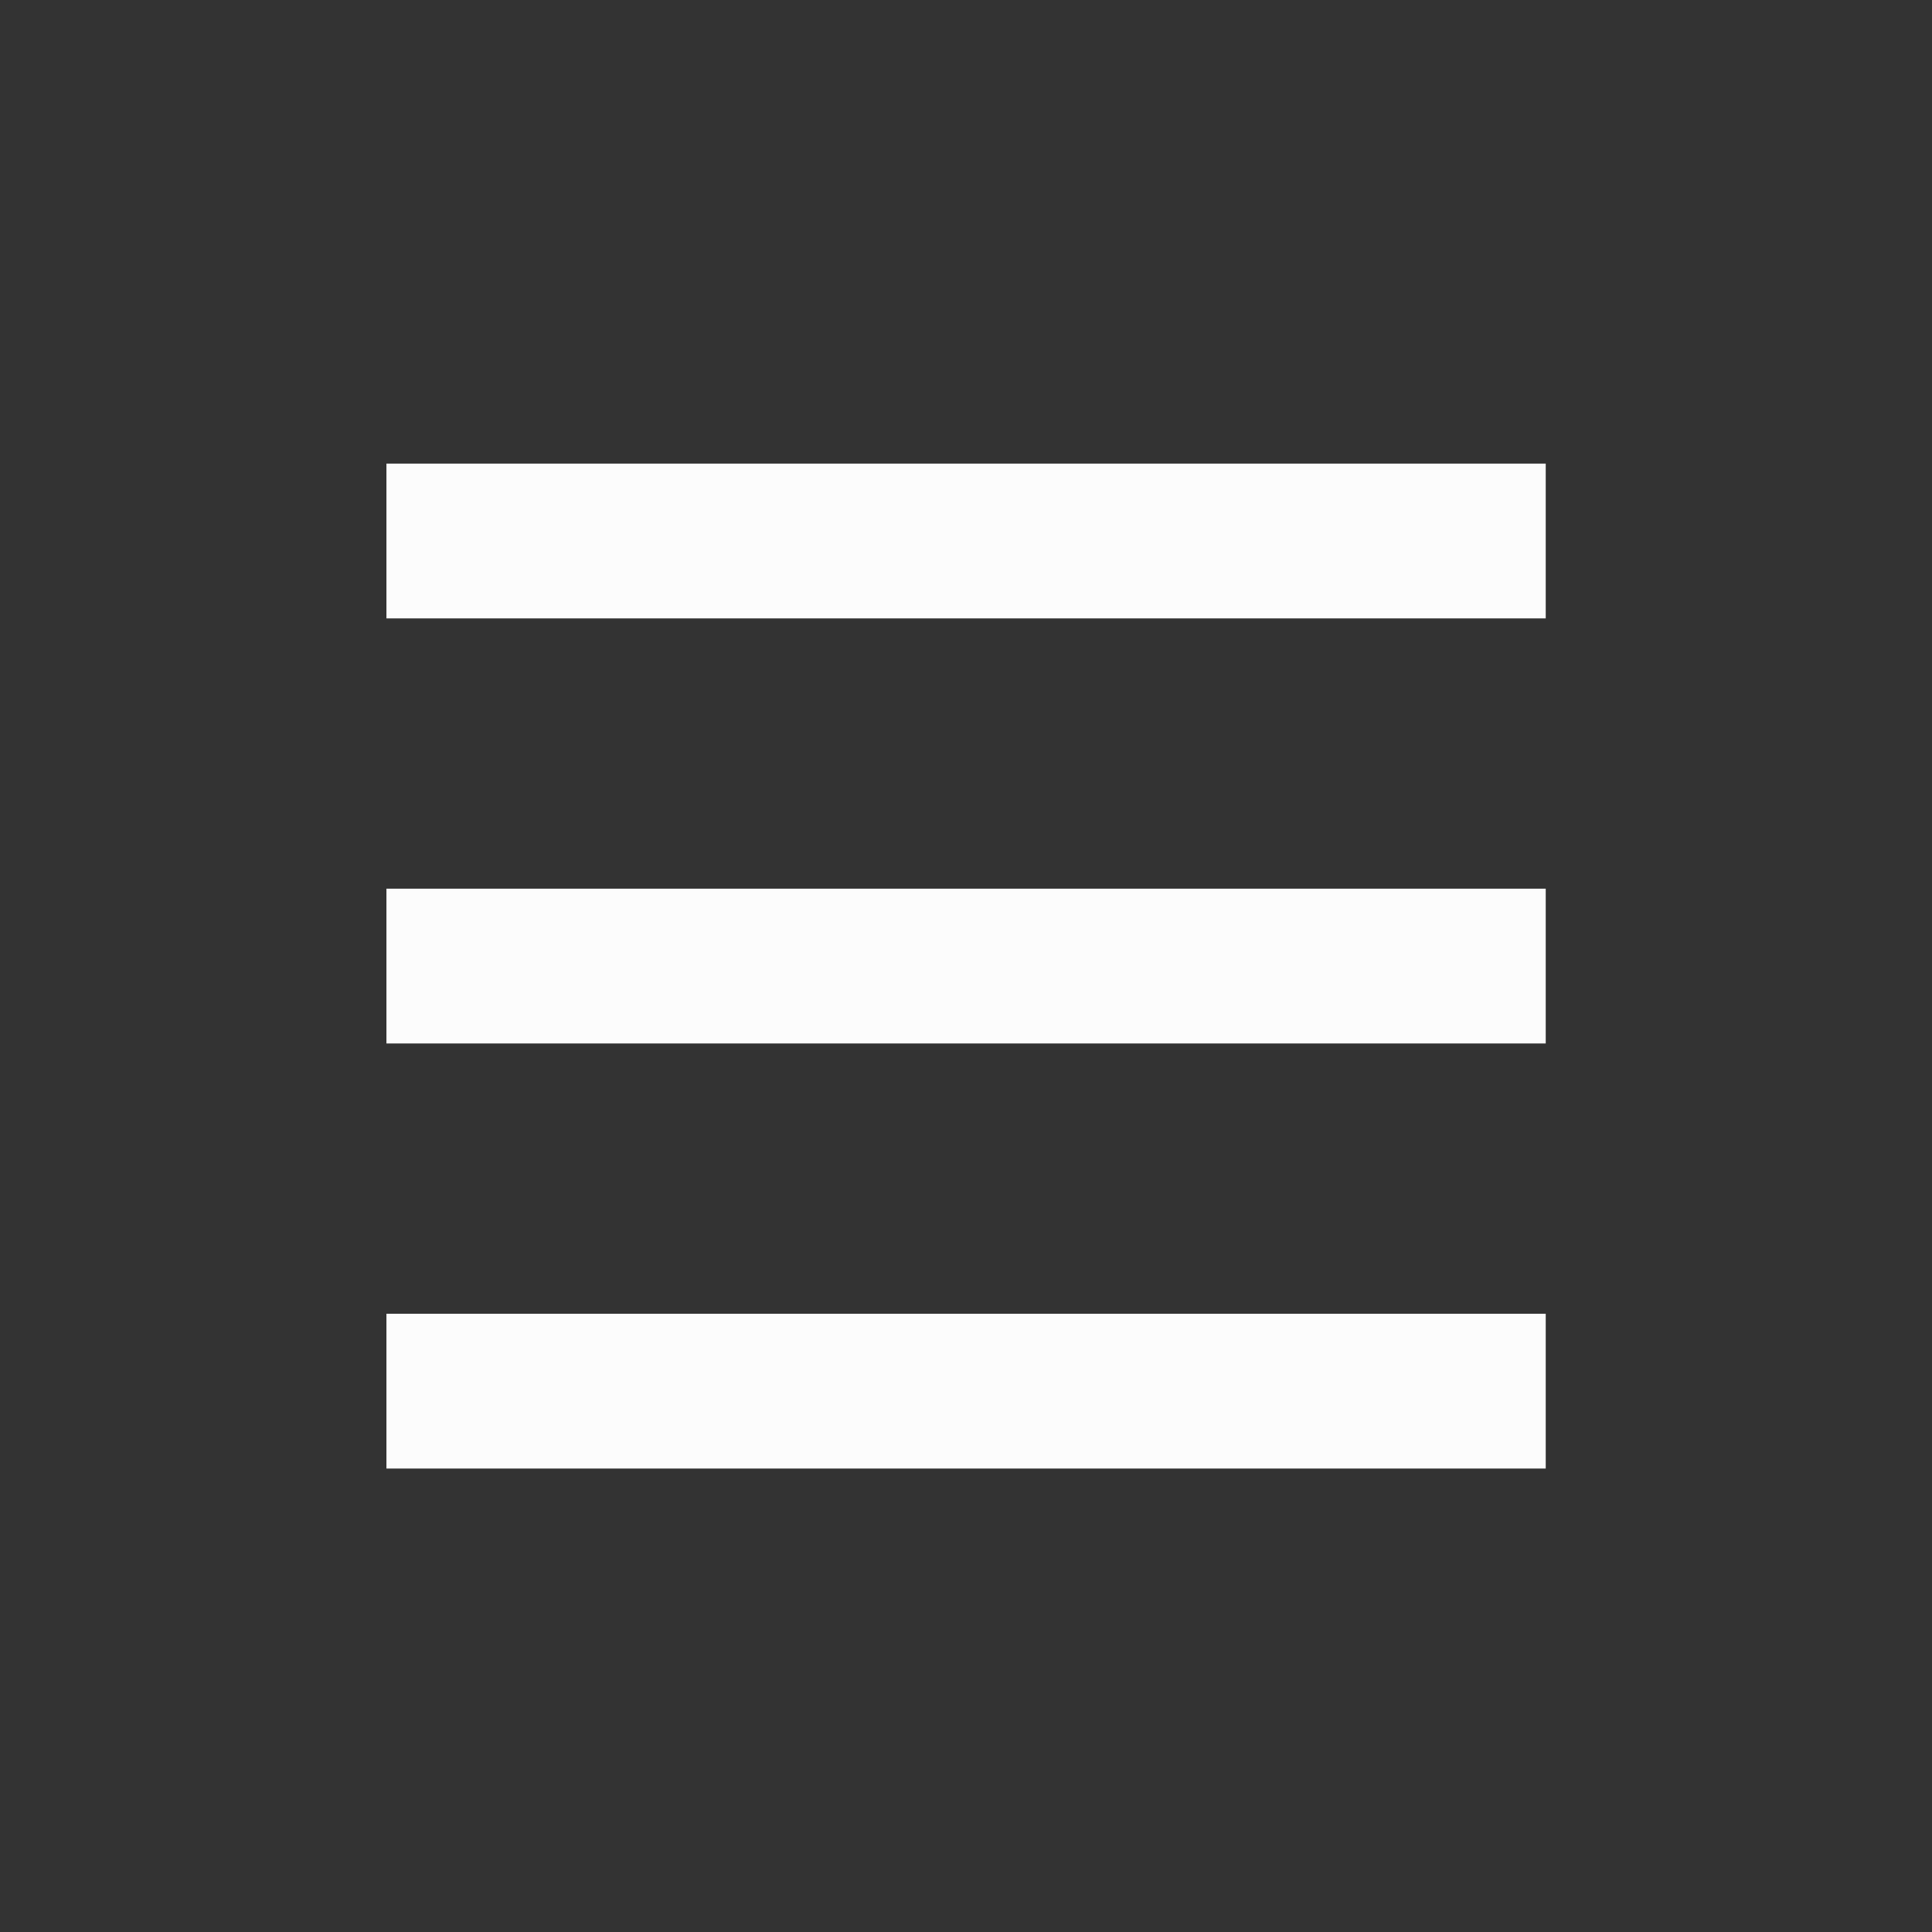 <?xml version='1.0' encoding='UTF-8' standalone='no'?>
<svg version="1.2" xmlns:xlink="http://www.w3.org/1999/xlink" viewBox="0 0 50 50" xmlns="http://www.w3.org/2000/svg" width="4.811mm" height="4.811mm" baseProfile="tiny">
    <rect x="0" y="0" width="50" height="50" fill="#333333" stroke="none"/>
    <style id="current-color-scheme" type="text/css">.ColorScheme-Text {color:#fcfcfc;}</style>
    <title>Qt SVG Document</title>
    <desc>Auto-generated by Klassy window decoration</desc>
    <defs/>
    <g stroke-linejoin="bevel" stroke-linecap="square" fill="none" stroke-width="1" stroke="black" fill-rule="evenodd">
        <g font-weight="400" class="ColorScheme-Text" font-size="36.667" fill="currentColor" transform="matrix(2.778,0,0,2.778,0,1)" font-style="normal" stroke="none" font-family="Noto Sans" fill-opacity="1">
            <path vector-effect="none" fill-rule="nonzero" d="M3.6,3.959 L14.4,3.959 L14.4,5.401 L3.6,5.401 L3.6,3.959"/>
        </g>
        <g font-weight="400" class="ColorScheme-Text" font-size="36.667" fill="currentColor" transform="matrix(2.778,0,0,2.778,0,1)" font-style="normal" stroke="none" font-family="Noto Sans" fill-opacity="1">
            <path vector-effect="none" fill-rule="nonzero" d="M3.6,7.919 L14.4,7.919 L14.4,9.361 L3.6,9.361 L3.6,7.919"/>
        </g>
        <g font-weight="400" class="ColorScheme-Text" font-size="36.667" fill="currentColor" transform="matrix(2.778,0,0,2.778,0,1)" font-style="normal" stroke="none" font-family="Noto Sans" fill-opacity="1">
            <path vector-effect="none" fill-rule="nonzero" d="M3.6,11.879 L14.4,11.879 L14.4,13.321 L3.6,13.321 L3.6,11.879"/>
        </g>
    </g>
</svg>
